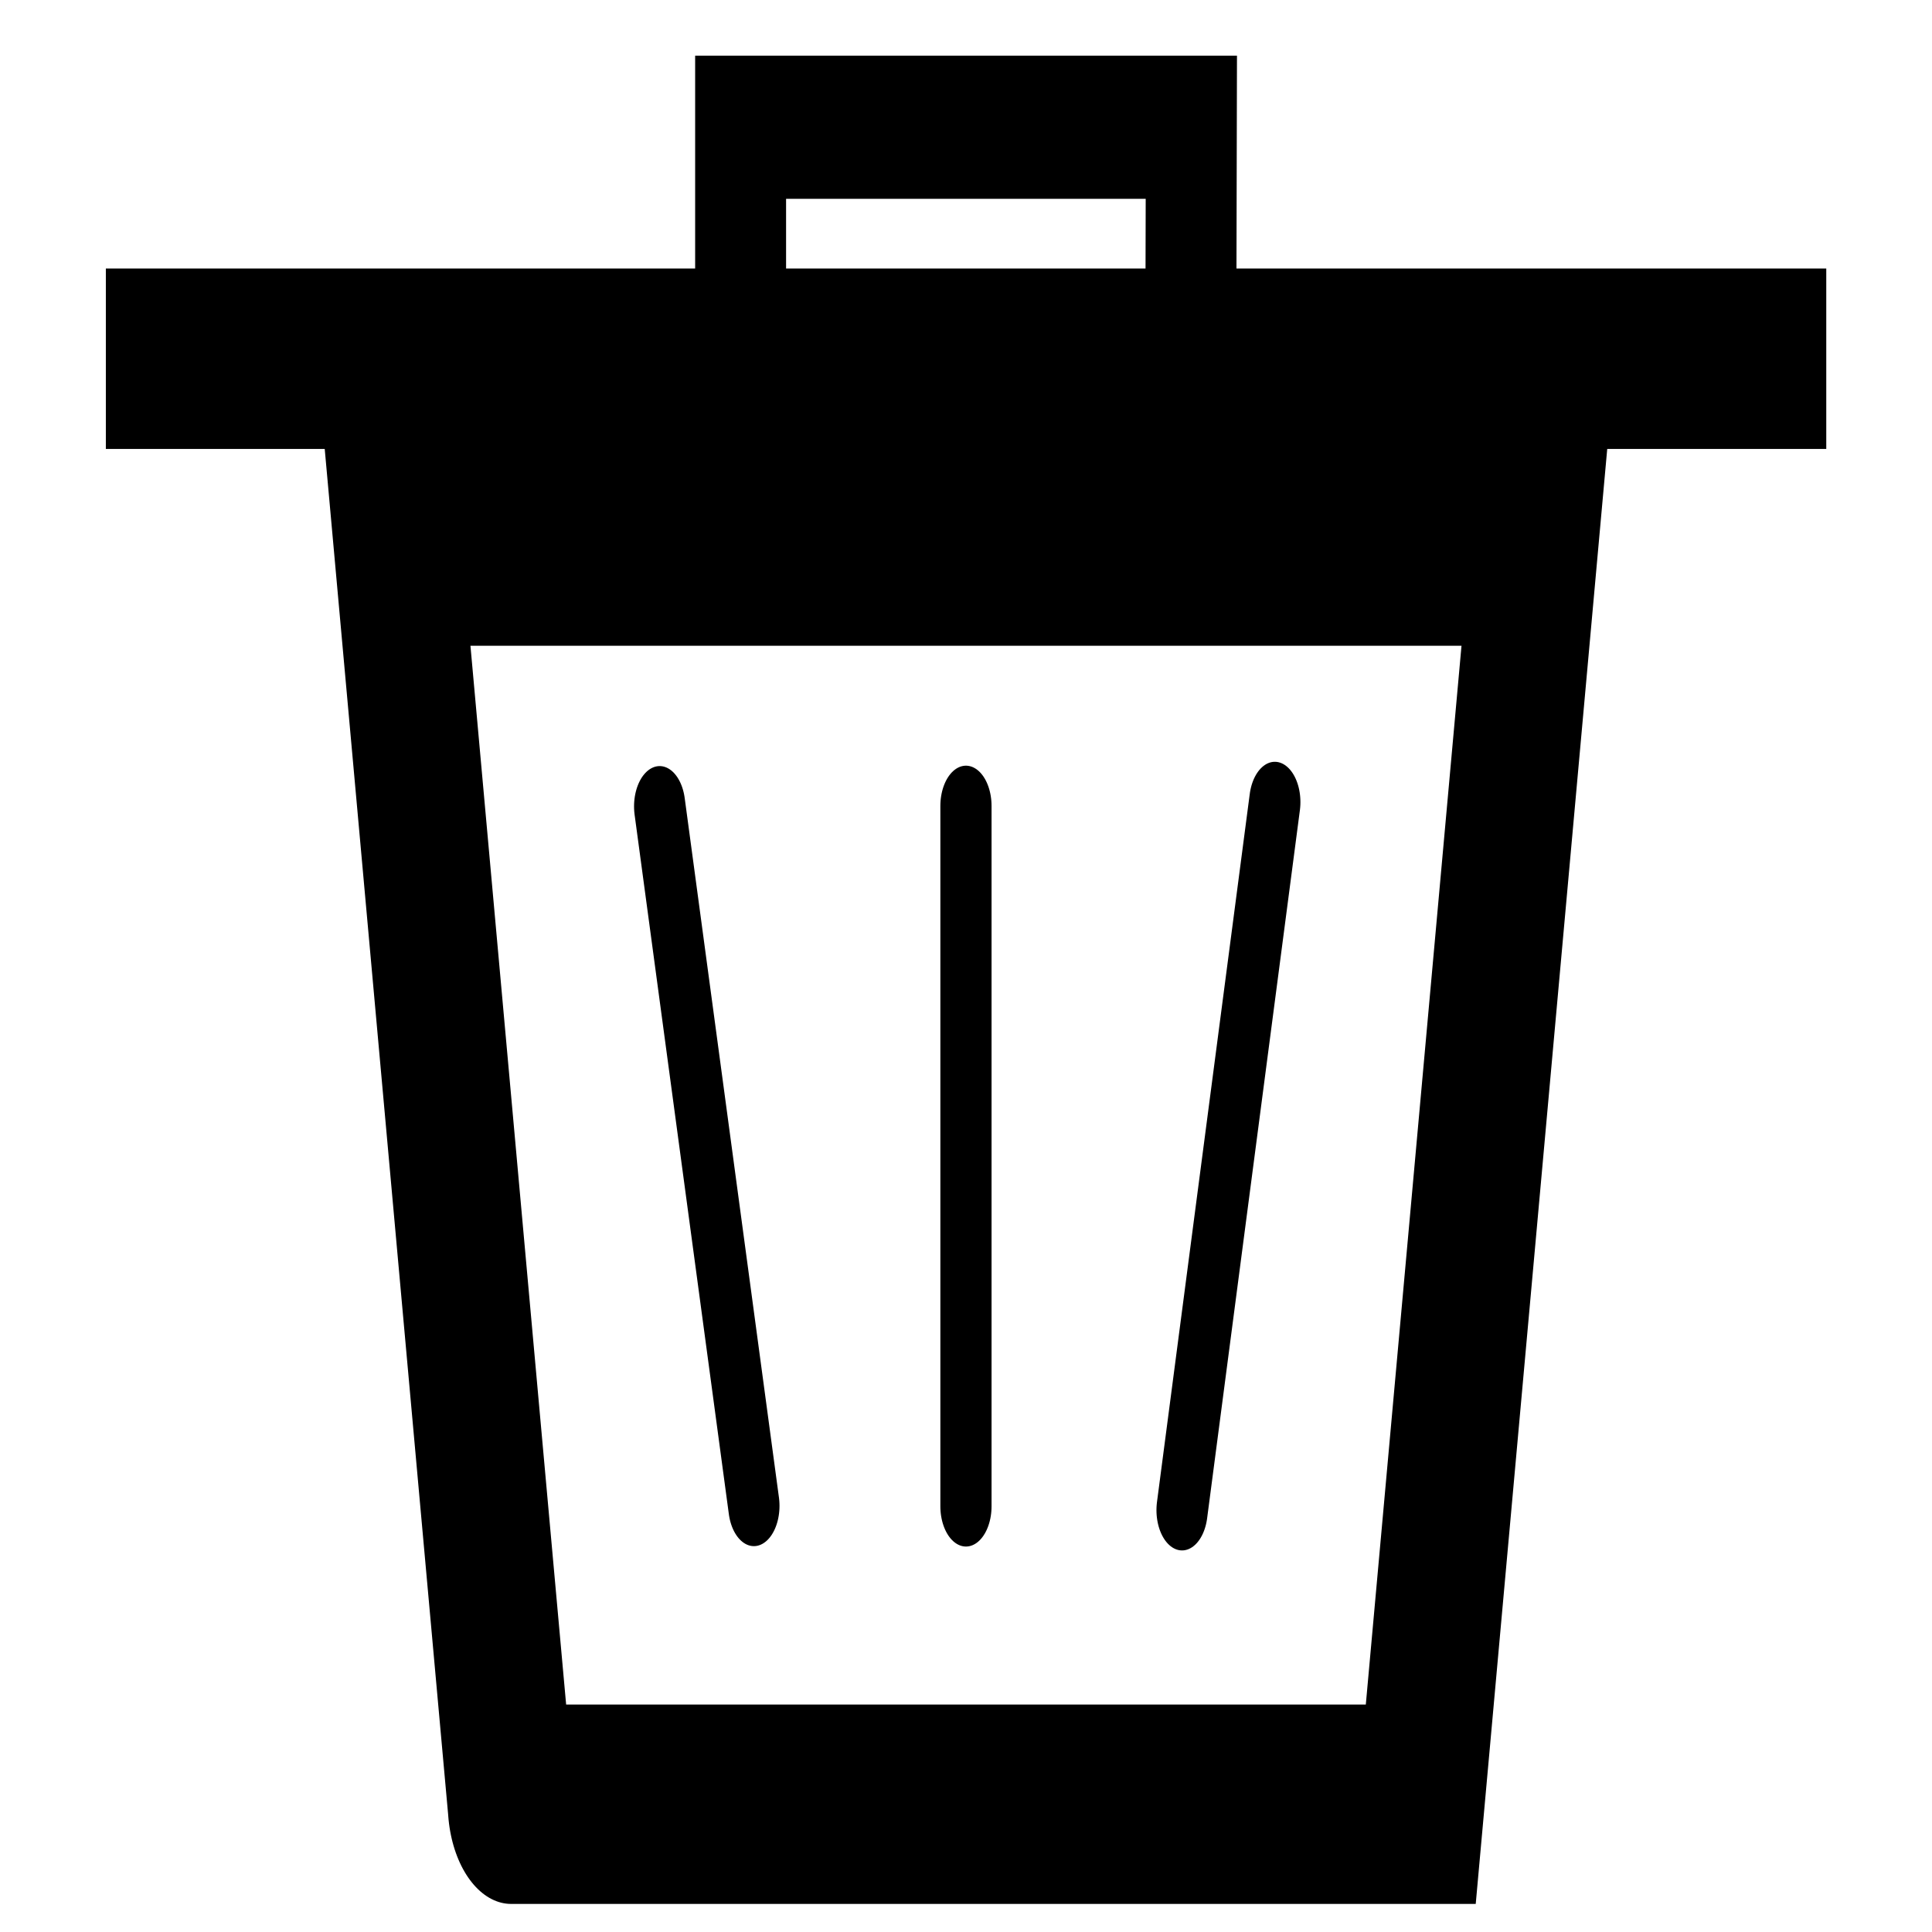 <?xml version="1.0" encoding="UTF-8" standalone="no"?>
<!-- Created with Inkscape (http://www.inkscape.org/) -->

<svg
   width="33.867mm"
   height="33.867mm"
   viewBox="0 0 33.867 33.867"
   version="1.1"
   id="svg5"
   sodipodi:docname="trashcan.svg"
   inkscape:version="1.2.2 (b0a8486541, 2022-12-01)"
   inkscape:export-filename="trashcan.svg"
   inkscape:export-xdpi="96"
   inkscape:export-ydpi="96"
   xmlns:inkscape="http://www.inkscape.org/namespaces/inkscape"
   xmlns:sodipodi="http://sodipodi.sourceforge.net/DTD/sodipodi-0.dtd"
   xmlns="http://www.w3.org/2000/svg"
   xmlns:svg="http://www.w3.org/2000/svg">
  <sodipodi:namedview
     id="namedview11"
     pagecolor="#ffffff"
     bordercolor="#000000"
     borderopacity="0.25"
     inkscape:showpageshadow="2"
     inkscape:pageopacity="0.0"
     inkscape:pagecheckerboard="0"
     inkscape:deskcolor="#d1d1d1"
     inkscape:document-units="mm"
     showgrid="false"
     inkscape:zoom="3.6875002"
     inkscape:cx="42.169489"
     inkscape:cy="55.322031"
     inkscape:window-width="1920"
     inkscape:window-height="1128"
     inkscape:window-x="0"
     inkscape:window-y="0"
     inkscape:window-maximized="1"
     inkscape:current-layer="g2666" />
  <defs
     id="defs2" />
  <g
     id="layer1">
    <g
       id="g2465"
       transform="matrix(0.709,0,0,1.116,4.929,-3.515)">
      <g
         id="g2666"
         transform="matrix(1.053,0,0,1.053,-0.9,-2.039)">
        <path
           style="fill:none;fill-opacity:1;stroke:currentColor;stroke-width:2.974;stroke-linecap:round;stroke-dasharray:none"
           d="M 6.254,31.841 H 27.612 L 30.282,13.073 H 3.585 l 2.67,18.768"
           id="path4017" />
        <path
           style="fill:#000000;fill-opacity:1;stroke:currentColor;stroke-width:1.166;stroke-linecap:round;stroke-dasharray:none"
           d="M -2.679,9.516 V 11.041 H 36.55 V 9.516 Z"
           id="path4019" />
        <path
           style="fill:none;fill-opacity:1;stroke:currentColor;stroke-width:2.135;stroke-linecap:round;stroke-dasharray:none"
           d="M 11.642,9.472 V 6.826 h 10.583 l -0.013,3.452 -10.461,0.195"
           id="path4021"
           sodipodi:nodetypes="ccccc" />
        <path
           style="fill:none;fill-opacity:1;stroke:currentColor;stroke-width:1.202;stroke-linecap:round;stroke-dasharray:none;stroke-opacity:1"
           d="M 9.741,16.956 11.954,27.39"
           id="path5393" />
        <path
           style="fill:none;fill-opacity:1;stroke:currentColor;stroke-width:1.202;stroke-linecap:round;stroke-dasharray:none;stroke-opacity:1"
           d="M 16.933,16.95 V 27.396"
           id="path6403" />
        <path
           style="fill:none;fill-opacity:1;stroke:currentColor;stroke-width:1.202;stroke-linecap:round;stroke-dasharray:none;stroke-opacity:1"
           d="m 22.007,27.454 0.487,-2.362 0.487,-2.362 1.204,-5.838"
           id="path6405" />
      </g>
    </g>
  </g>
</svg>
